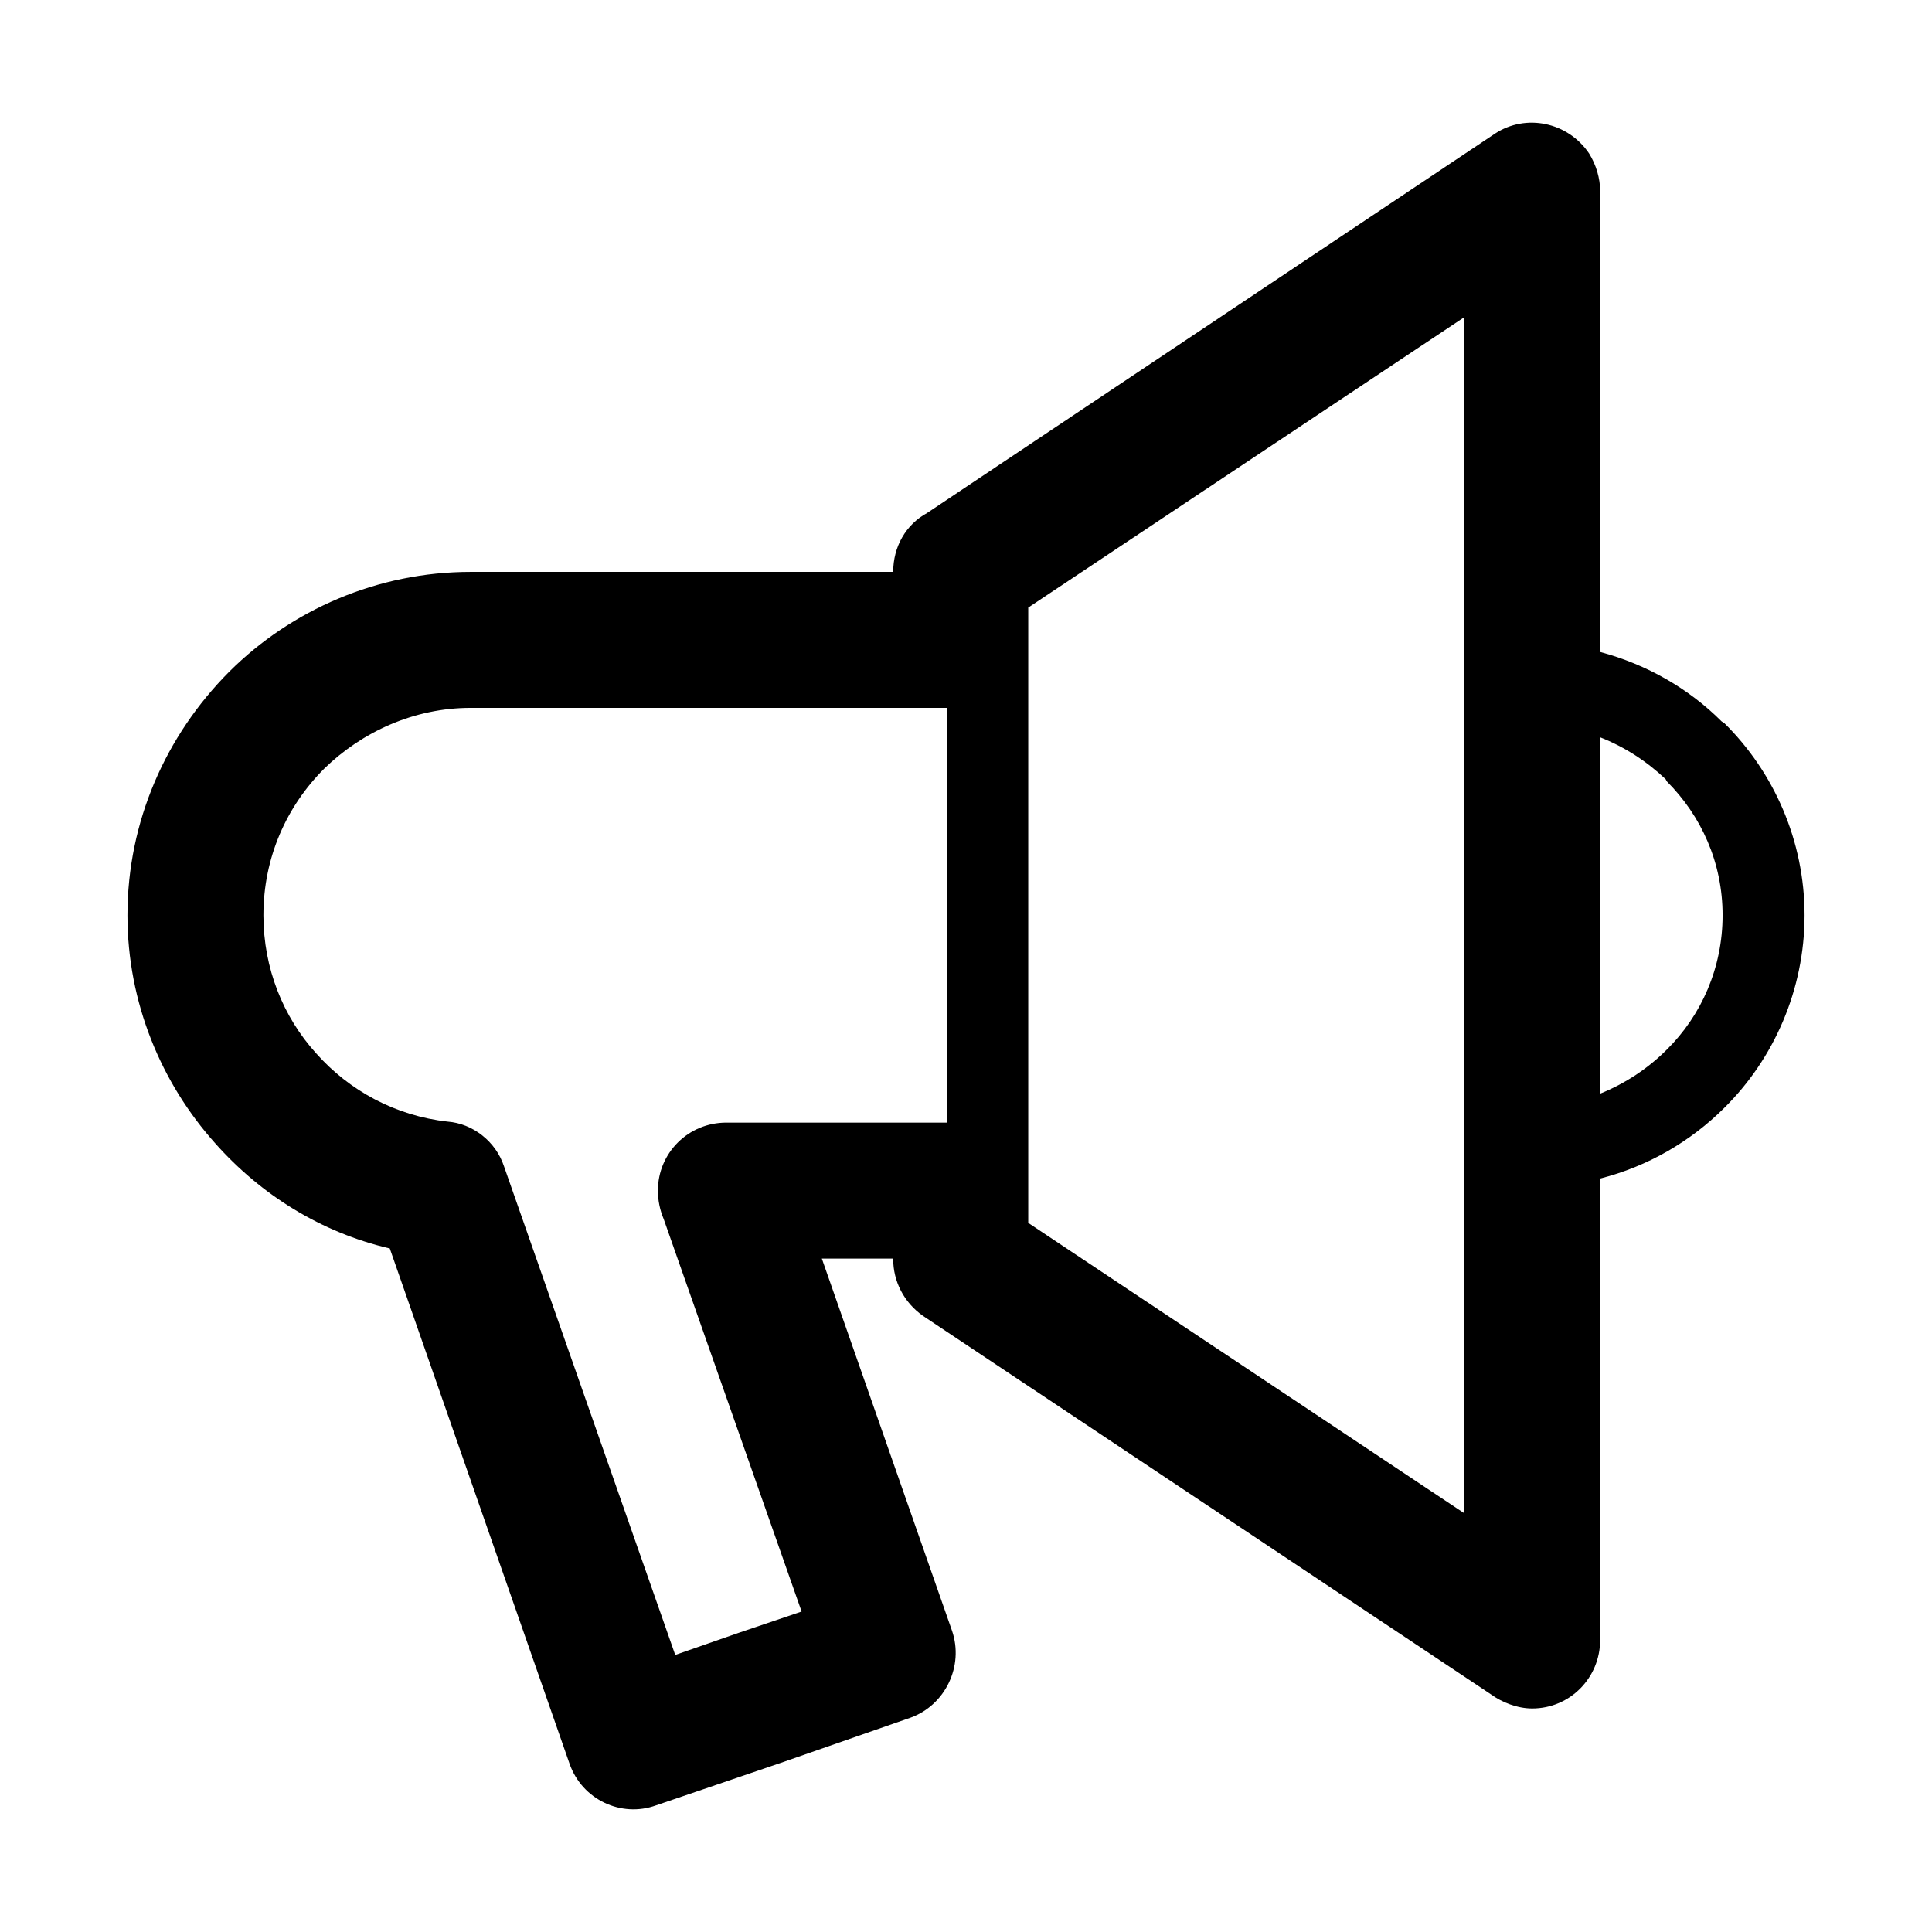 <?xml version="1.0" standalone="no"?><!DOCTYPE svg PUBLIC "-//W3C//DTD SVG 1.1//EN" "http://www.w3.org/Graphics/SVG/1.1/DTD/svg11.dtd"><svg t="1514951057451" class="icon" style="" viewBox="0 0 1024 1024" version="1.1" xmlns="http://www.w3.org/2000/svg" p-id="7261" xmlns:xlink="http://www.w3.org/1999/xlink" width="16" height="16"><defs><style type="text/css"></style></defs><path d="M790.345 898.116l-301.075-200.629c-10.233-7.172-15.86-18.398-15.86-30.175v-0.235h-37.817l69.014 197.306c6.385 18.66-3.586 39.361-21.984 46.009l-67.47 23.502-67.496 23.005c-18.398 6.646-39.101-3.062-45.748-21.984l-95.316-273.203c-36.3-8.454-68.255-28.37-92.516-55.719-28.631-31.955-46.533-74.641-46.533-120.885 0-49.857 20.466-95.342 53.678-128.816l0.524-0.524c32.714-32.452 78.2-52.657 127.769-52.657h223.896c0-13.269 6.647-25.046 17.902-31.17L792.387 70.813c16.358-10.756 38.577-6.15 49.83 10.468 3.821 6.124 5.888 13.295 5.888 19.942v244.336c24.784 6.62 47.004 19.419 64.381 36.797l1.544 1.02c26.067 25.805 42.424 62.104 42.424 101.728 0 39.597-16.358 76.159-42.424 101.963-17.902 17.902-40.645 31.17-65.925 37.582v244.571c0 19.942-15.86 36.3-36.038 36.3-7.93 0.003-16.121-3.321-21.722-7.405zM502.041 594.999V375.186H249.514c-30.15 0-57.761 12.797-77.677 32.216-19.942 19.944-32.217 47.031-32.217 77.704 0 28.108 10.495 53.913 27.873 73.097 17.64 19.917 42.162 33.211 69.773 36.273 13.295 1.02 25.544 10.495 29.888 23.763l90.737 258.914 33.735-11.753 33.238-11.253L351.766 646.112c-2.041-4.868-3.062-9.972-3.062-15.074 0-19.942 16.096-36.038 36.273-36.038h117.064v-0.001z m42.948-254.569V648.153l231.041 153.861V168.17L544.989 322.032v18.398z m303.117 50.354v188.879c13.269-5.365 25.282-13.295 35.253-23.266 18.398-18.138 29.652-43.444 29.652-71.291 0-27.873-11.253-52.657-29.652-71.055l-0.497-1.02c-9.971-9.475-21.723-17.144-34.756-22.247z" p-id="7262"></path></svg>